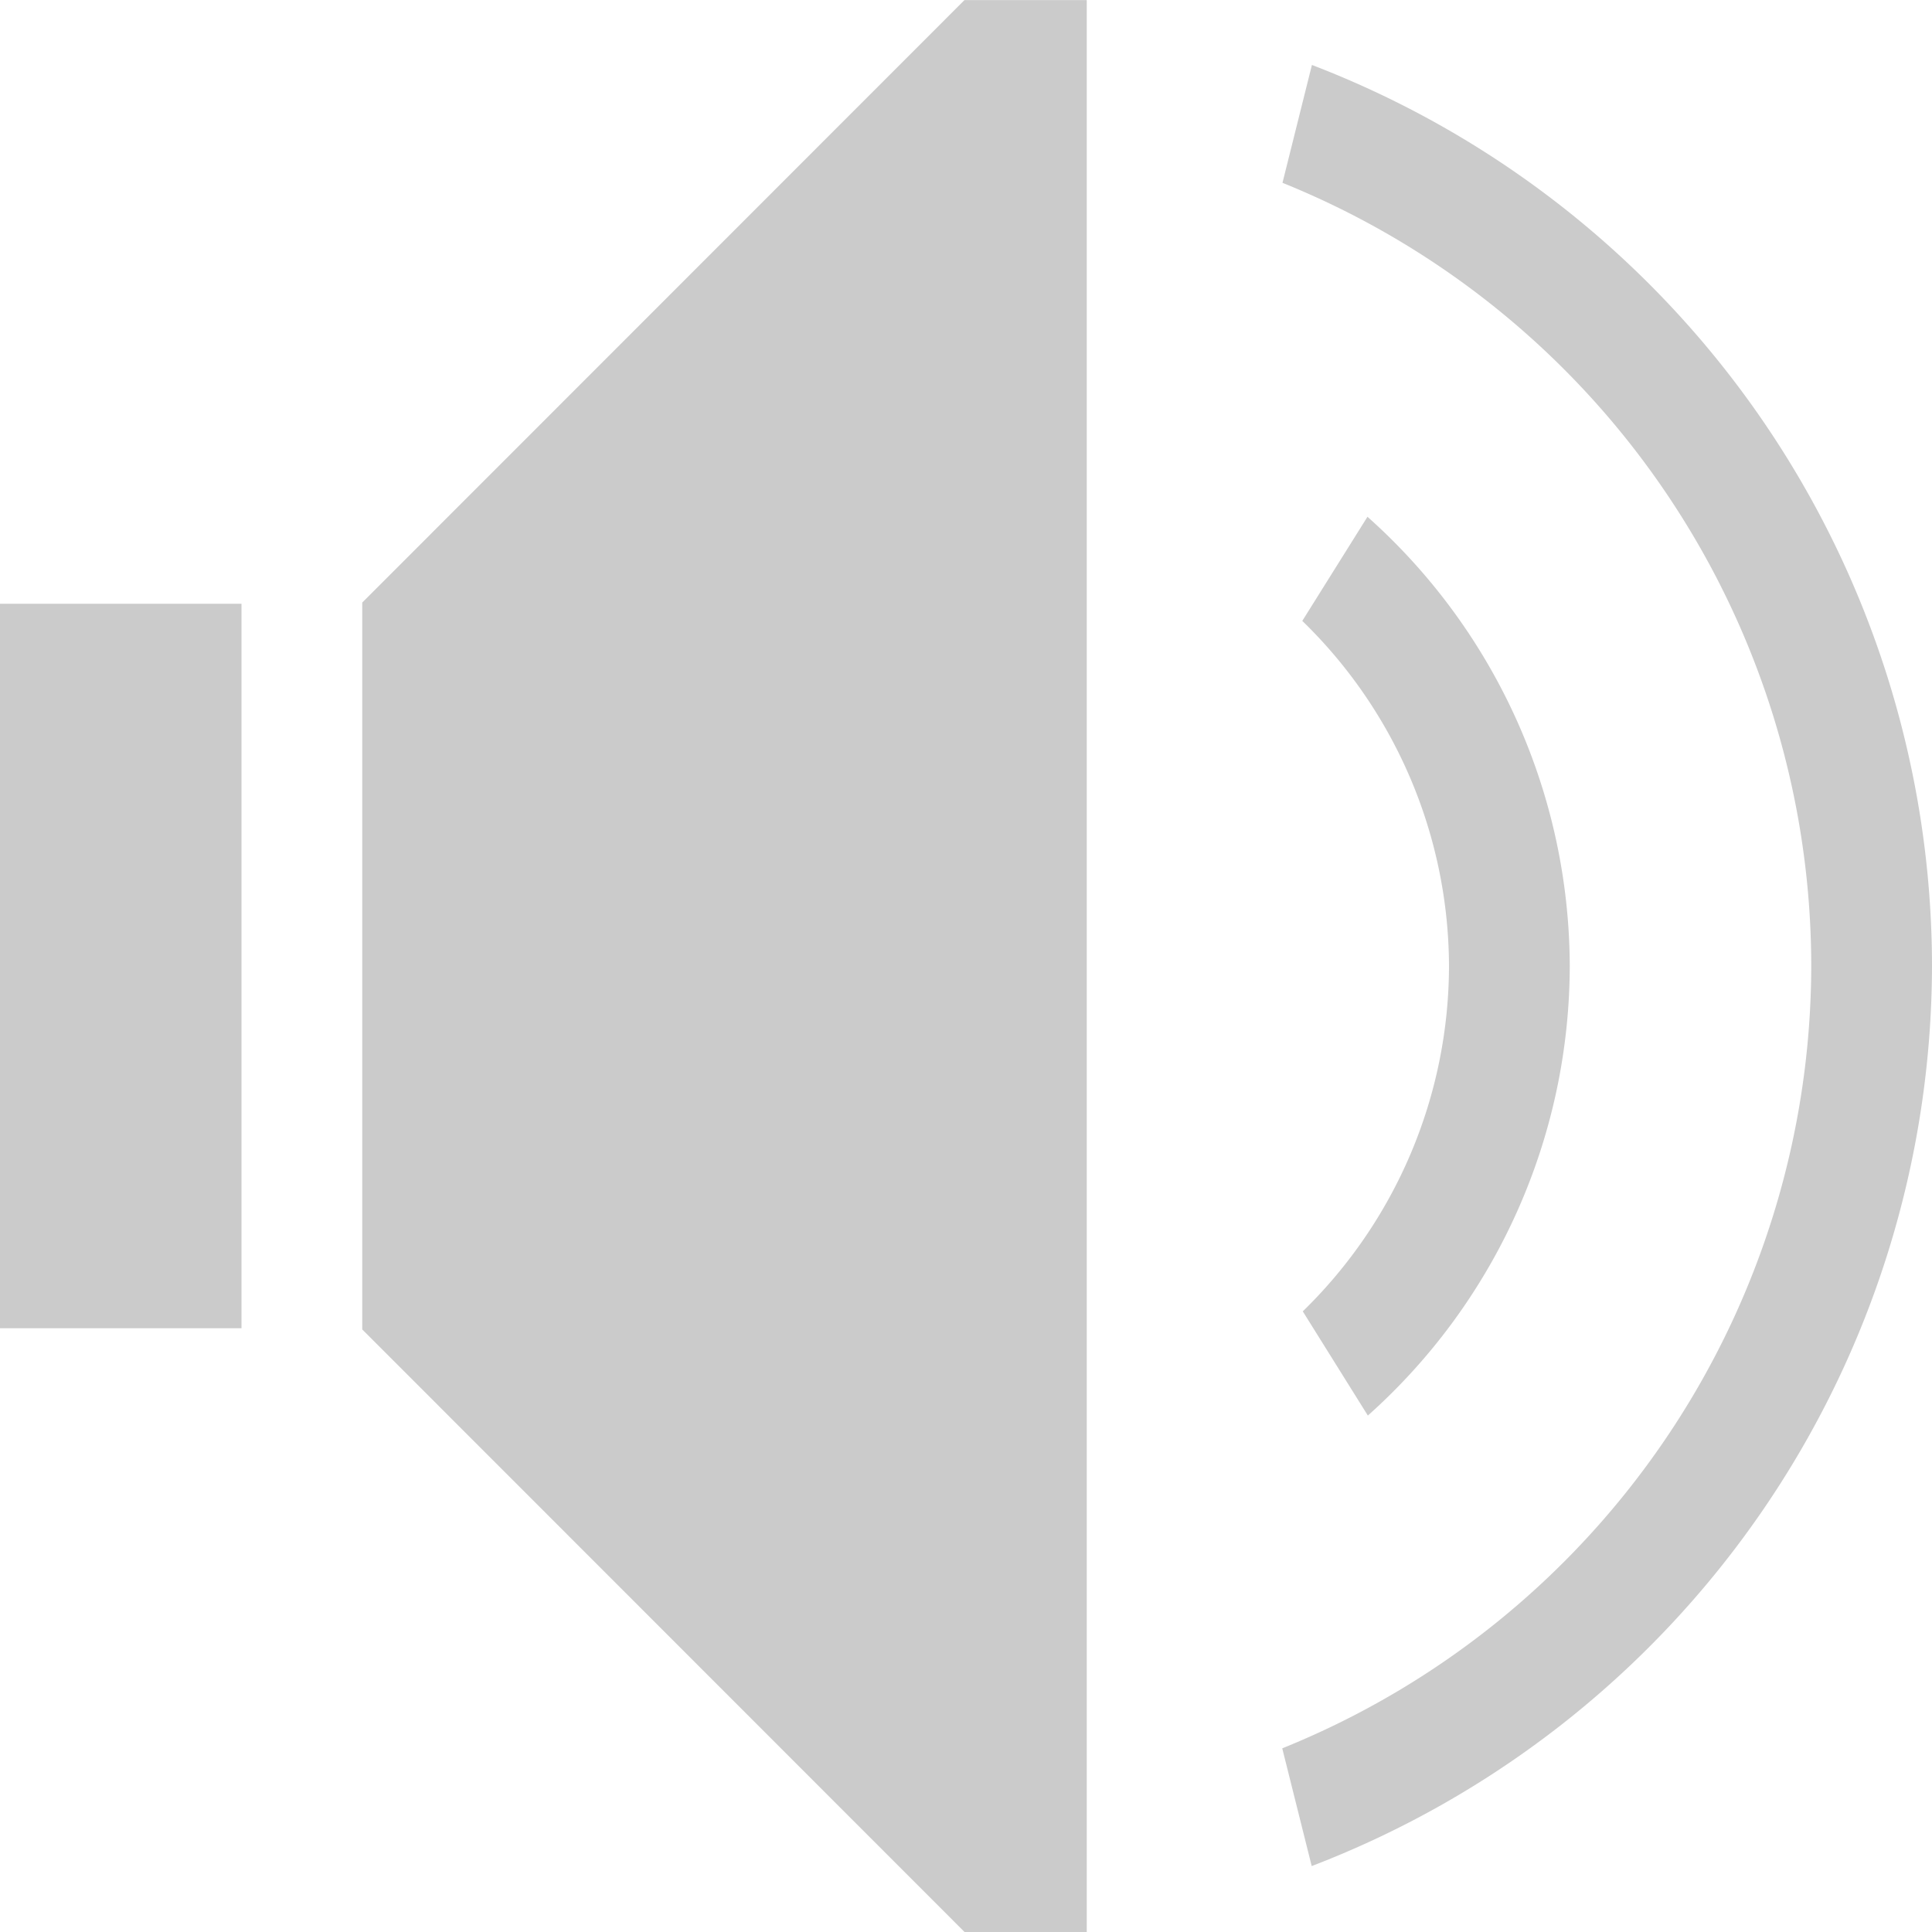 <?xml version="1.0" encoding="UTF-8" standalone="no"?>
<!-- Created with Inkscape (http://www.inkscape.org/) -->

<svg
   xmlns:dc="http://purl.org/dc/elements/1.1/"
   xmlns:cc="http://creativecommons.org/ns#"
   xmlns:rdf="http://www.w3.org/1999/02/22-rdf-syntax-ns#"
   xmlns:svg="http://www.w3.org/2000/svg"
   xmlns="http://www.w3.org/2000/svg"
   xmlns:sodipodi="http://sodipodi.sourceforge.net/DTD/sodipodi-0.dtd"
   xmlns:inkscape="http://www.inkscape.org/namespaces/inkscape"
   width="16"
   height="16"
   id="svg3760"
   version="1.1"
   inkscape:version="0.92.1 r15371"
   sodipodi:docname="audio-volume-high-symbolic.svg">
  <defs
     id="defs3762">
    <style
       type="text/css"
       id="current-color-scheme">
      .ColorScheme-Text {
        color:#cbcbcb;
      }
      .ColorScheme-Background {
        color:#eff0f1;
      }
      .ColorScheme-Highlight {
        color:#3daee9;
      }
      .ColorScheme-ViewText {
        color:#31363b;
      }
      .ColorScheme-ViewBackground {
        color:#fcfcfc;
      }
      .ColorScheme-ViewHover {
        color:#93cee9;
      }
      .ColorScheme-ViewFocus{
        color:#3daee9;
      }
      .ColorScheme-ButtonText {
        color:#31363b;
      }
      .ColorScheme-ButtonBackground {
        color:#eff0f1;
      }
      .ColorScheme-ButtonHover {
        color:#93cee9;
      }
      .ColorScheme-ButtonFocus{
        color:#3daee9;
      }
      </style>
  </defs>
  <sodipodi:namedview
     id="base"
     pagecolor="#ffffff"
     bordercolor="#666666"
     borderopacity="1.0"
     inkscape:pageopacity="0.0"
     inkscape:pageshadow="2"
     inkscape:zoom="13"
     inkscape:cx="-3.2368854"
     inkscape:cy="10.455408"
     inkscape:document-units="px"
     inkscape:current-layer="layer1"
     showgrid="true"
     fit-margin-top="0"
     fit-margin-left="0"
     fit-margin-right="0"
     fit-margin-bottom="0"
     inkscape:window-width="1600"
     inkscape:window-height="808"
     inkscape:window-x="0"
     inkscape:window-y="0"
     inkscape:window-maximized="1"
     inkscape:showpageshadow="false"
     showguides="true">
    <inkscape:grid
       type="xygrid"
       id="grid4106"
       originx="-1"
       originy="-1"
       spacingx="1"
       spacingy="1" />
    <sodipodi:guide
       position="2,20"
       orientation="0,18"
       id="guide4229"
       inkscape:locked="false" />
    <sodipodi:guide
       position="20,20"
       orientation="18,0"
       id="guide4231"
       inkscape:locked="false" />
    <sodipodi:guide
       position="20,2"
       orientation="0,-18"
       id="guide4233"
       inkscape:locked="false" />
    <sodipodi:guide
       position="2,2"
       orientation="-18,0"
       id="guide4235"
       inkscape:locked="false" />
    <sodipodi:guide
       position="19,3"
       orientation="0,-16"
       id="guide4241"
       inkscape:locked="false" />
    <sodipodi:guide
       position="3,19"
       orientation="6,0"
       id="guide4155"
       inkscape:locked="false" />
    <sodipodi:guide
       position="19,13"
       orientation="-6,0"
       id="guide4167"
       inkscape:locked="false" />
    <sodipodi:guide
       position="19,19"
       orientation="0,-6"
       id="guide4169"
       inkscape:locked="false" />
  </sodipodi:namedview>
  <g
     inkscape:label="Capa 1"
     inkscape:groupmode="layer"
     id="layer1"
     transform="translate(-551.286,-613.648)">
    <path
       id="path4226"
       d="m 559.274,613.648 -4.988,4.99 v 0.01 1 4 1 0.01 l 4.988,4.99 h 1.012 v -0.402 -15.195 -0.402 h -1.012 z m -7.988,5 v 1 4 1 h 2 v -1 -4 -1 z"
       style="color:#cbcbcb;opacity:1;fill:currentColor;fill-opacity:1;stroke:none"
       inkscape:connector-curvature="0"
       class="ColorScheme-Text" />
    <path
       id="path4183"
       d="m 562.61,617.929 -0.539,0.861 a 4,4 0 0 1 1.215,2.857 4,4 0 0 1 -1.211,2.861 l 0.539,0.863 a 5,5 0 0 0 1.672,-3.725 5,5 0 0 0 -1.676,-3.719 z"
       style="color:#cbcbcb;opacity:1;fill:currentColor;fill-opacity:1;stroke:none"
       inkscape:connector-curvature="0"
       class="ColorScheme-Text" />
    <path
       id="path4188"
       d="m 562.151,614.185 -0.244,0.977 a 7,7 0 0 1 4.379,6.486 7,7 0 0 1 -4.381,6.479 l 0.244,0.975 a 8,8 0 0 0 5.137,-7.453 8,8 0 0 0 -5.135,-7.463 z"
       style="color:#cbcbcb;opacity:1;fill:currentColor;fill-opacity:1;stroke:none"
       inkscape:connector-curvature="0"
       class="ColorScheme-Text" />
  </g>
</svg>
